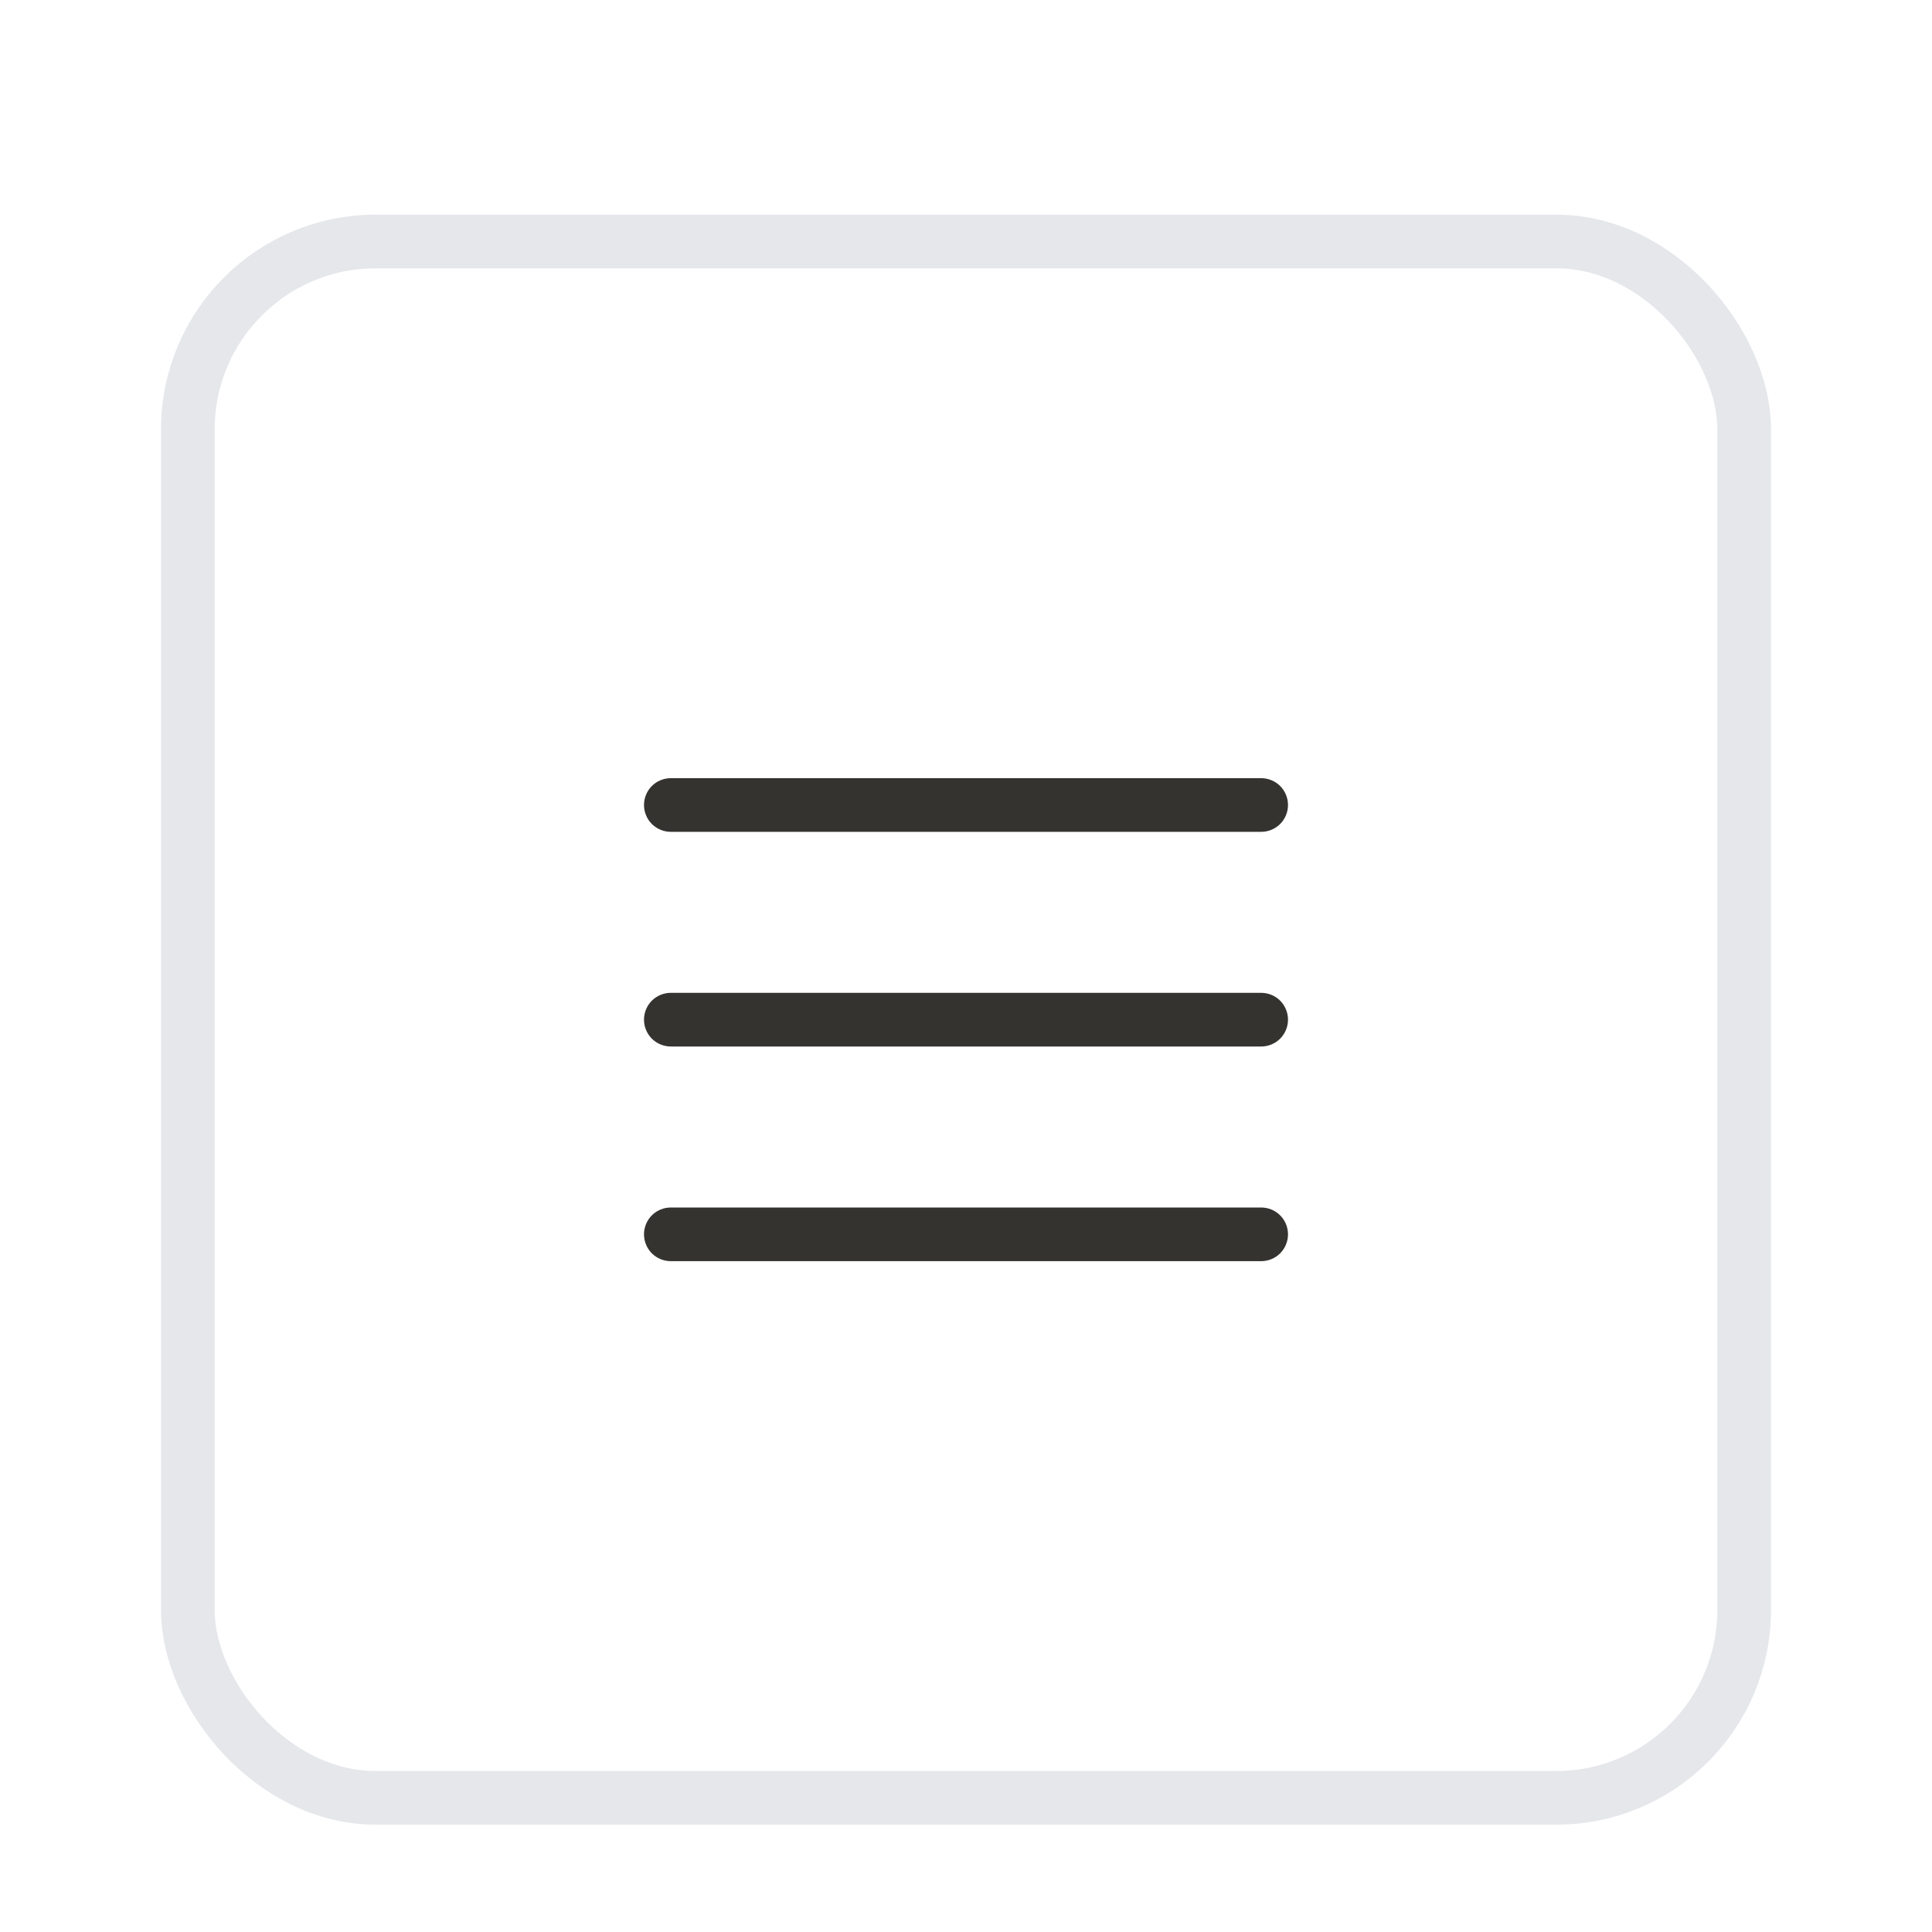 <svg width="36" height="36" viewBox="0 0 36 36" fill="none" xmlns="http://www.w3.org/2000/svg">
<g filter="url(#filter0_dd_1_103169)">
<rect x="3" y="2" width="30" height="30" rx="4" fill="white"/>
<rect x="3.5" y="2.5" width="29" height="29" rx="3.5" stroke="#E5E7EB"/>
<path d="M24 17C24 17.133 23.947 17.26 23.854 17.354C23.76 17.447 23.633 17.5 23.5 17.5H12.5C12.367 17.5 12.24 17.447 12.146 17.354C12.053 17.26 12 17.133 12 17C12 16.867 12.053 16.74 12.146 16.646C12.24 16.553 12.367 16.5 12.5 16.5H23.5C23.633 16.5 23.76 16.553 23.854 16.646C23.947 16.74 24 16.867 24 17ZM12.5 13.5H23.5C23.633 13.5 23.76 13.447 23.854 13.354C23.947 13.26 24 13.133 24 13C24 12.867 23.947 12.74 23.854 12.646C23.76 12.553 23.633 12.5 23.5 12.5H12.5C12.367 12.5 12.24 12.553 12.146 12.646C12.053 12.74 12 12.867 12 13C12 13.133 12.053 13.26 12.146 13.354C12.24 13.447 12.367 13.5 12.5 13.5ZM23.5 20.5H12.5C12.367 20.5 12.24 20.553 12.146 20.646C12.053 20.74 12 20.867 12 21C12 21.133 12.053 21.26 12.146 21.354C12.24 21.447 12.367 21.5 12.5 21.5H23.5C23.633 21.5 23.76 21.447 23.854 21.354C23.947 21.26 24 21.133 24 21C24 20.867 23.947 20.74 23.854 20.646C23.76 20.553 23.633 20.5 23.5 20.5Z" fill="#343330"/>
</g>
<defs>
<filter id="filter0_dd_1_103169" x="0" y="0" width="36" height="36" filterUnits="userSpaceOnUse" color-interpolation-filters="sRGB">
<feFlood flood-opacity="0" result="BackgroundImageFix"/>
<feColorMatrix in="SourceAlpha" type="matrix" values="0 0 0 0 0 0 0 0 0 0 0 0 0 0 0 0 0 0 127 0" result="hardAlpha"/>
<feOffset dy="1"/>
<feGaussianBlur stdDeviation="1"/>
<feComposite in2="hardAlpha" operator="out"/>
<feColorMatrix type="matrix" values="0 0 0 0 0 0 0 0 0 0 0 0 0 0 0 0 0 0 0.06 0"/>
<feBlend mode="normal" in2="BackgroundImageFix" result="effect1_dropShadow_1_103169"/>
<feColorMatrix in="SourceAlpha" type="matrix" values="0 0 0 0 0 0 0 0 0 0 0 0 0 0 0 0 0 0 127 0" result="hardAlpha"/>
<feOffset dy="1"/>
<feGaussianBlur stdDeviation="1.5"/>
<feComposite in2="hardAlpha" operator="out"/>
<feColorMatrix type="matrix" values="0 0 0 0 0 0 0 0 0 0 0 0 0 0 0 0 0 0 0.1 0"/>
<feBlend mode="normal" in2="effect1_dropShadow_1_103169" result="effect2_dropShadow_1_103169"/>
<feBlend mode="normal" in="SourceGraphic" in2="effect2_dropShadow_1_103169" result="shape"/>
</filter>
</defs>
</svg>
